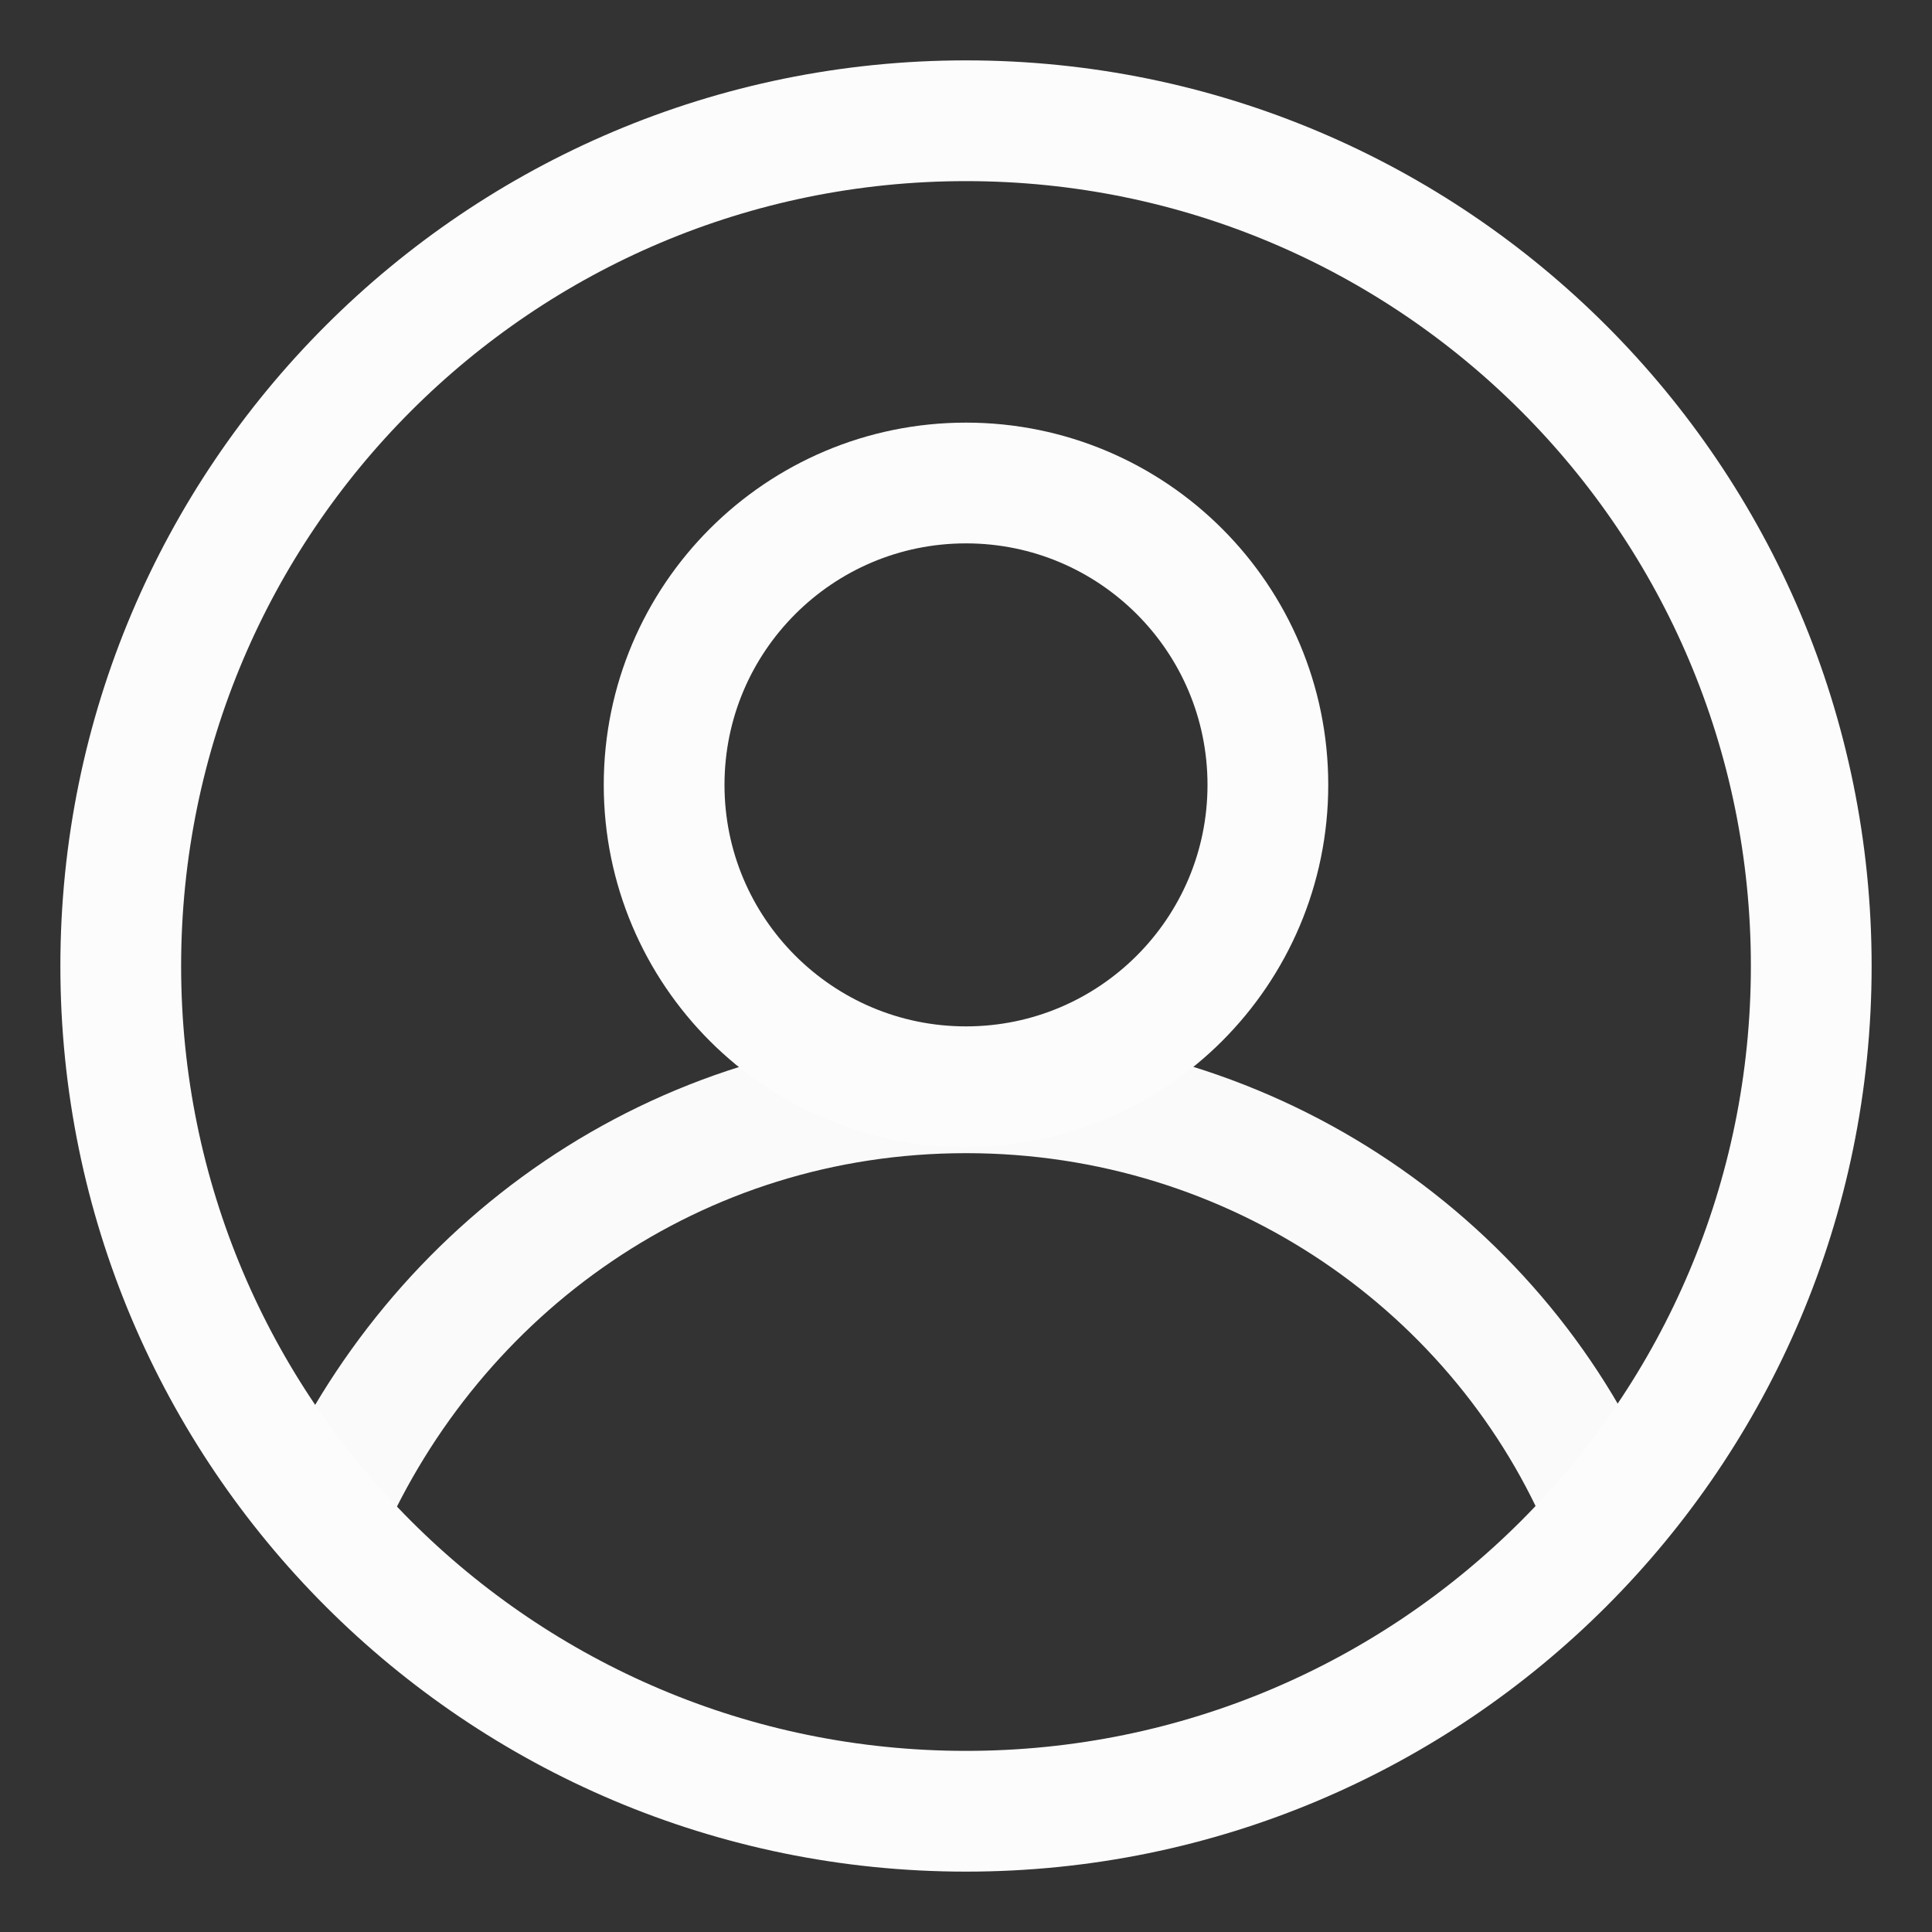 <svg width="32" height="32" viewBox="0 0 32 32" fill="none" xmlns="http://www.w3.org/2000/svg">
<rect x="0" y="0" width="32" height="32" fill="#333333" stroke="none"/>
<path d="M16 30C23.732 30 30 23.732 30 16C30 8.268 23.732 2 16 2C8.268 2 2 8.268 2 16C2 23.732 8.268 30 16 30Z" stroke="#FCFCFC" stroke-width="2" stroke-miterlimit="10" stroke-linecap="round" stroke-linejoin="round"/>
<path d="M16 18C18.761 18 21 15.761 21 13C21 10.239 18.761 8 16 8C13.239 8 11 10.239 11 13C11 15.761 13.239 18 16 18Z" stroke="#FCFCFC" stroke-width="2" stroke-miterlimit="10" stroke-linecap="round" stroke-linejoin="round"/>
<path d="M5.4 25.1C7.2 21 11.2 18.1 16 18.1C20.8 18.1 24.9 21 26.6 25.1" stroke="#FCFCFC" stroke-opacity="0.988" stroke-width="2" stroke-miterlimit="10" stroke-linecap="round" stroke-linejoin="round"/>
</svg>
